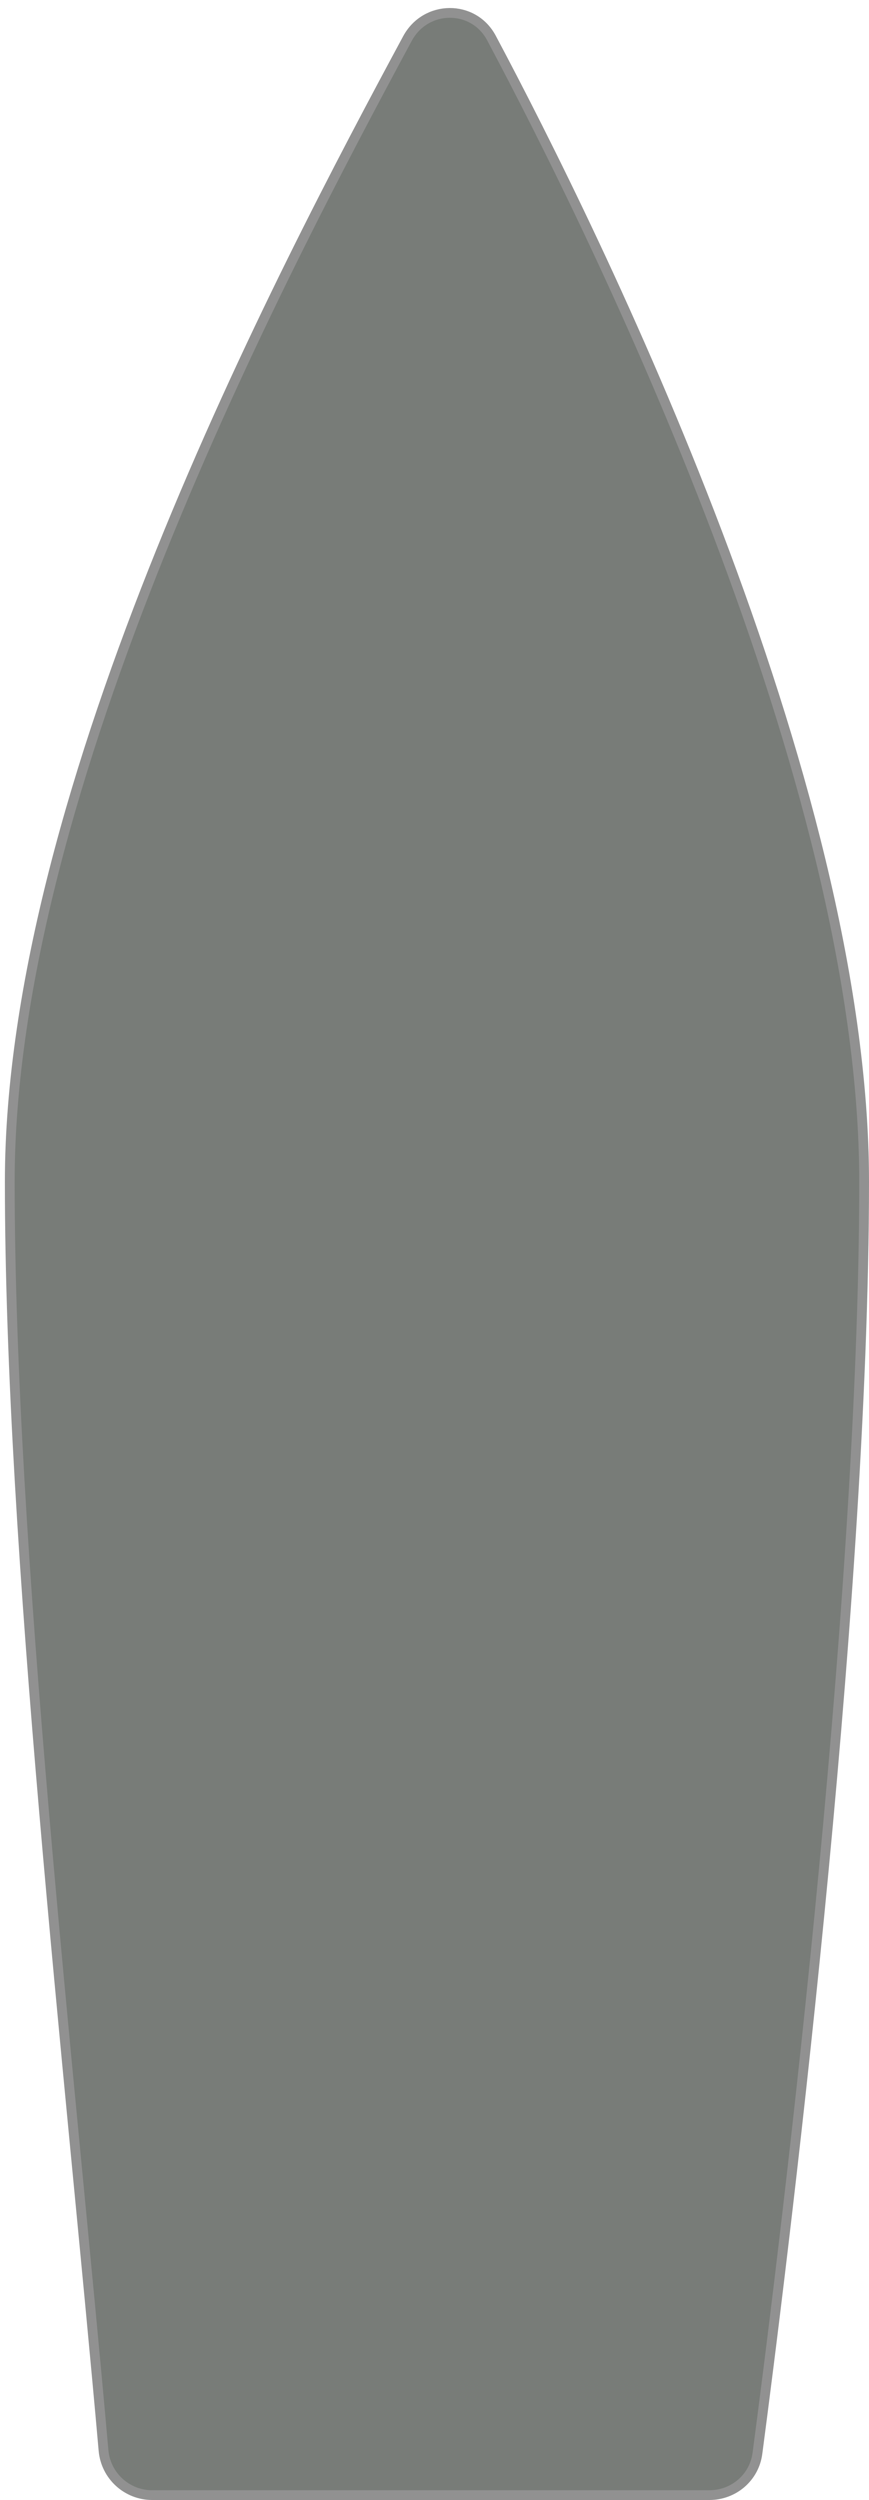 <svg width="89" height="256" viewBox="0 0 89 256" fill="none" xmlns="http://www.w3.org/2000/svg">
<path d="M1 121C1 80.789 28.727 28.081 41.73 3.947C43.595 0.485 48.487 0.424 50.334 3.895C61.157 24.229 88.5 79.692 88.5 121C88.5 165.534 79.901 233.621 77.574 251.227C77.247 253.702 75.141 255.5 72.645 255.5H15.592C12.995 255.5 10.832 253.52 10.603 250.933C7.166 212.064 1 158.7 1 121Z" fill="#787C78" stroke="#919191"/>
</svg>
